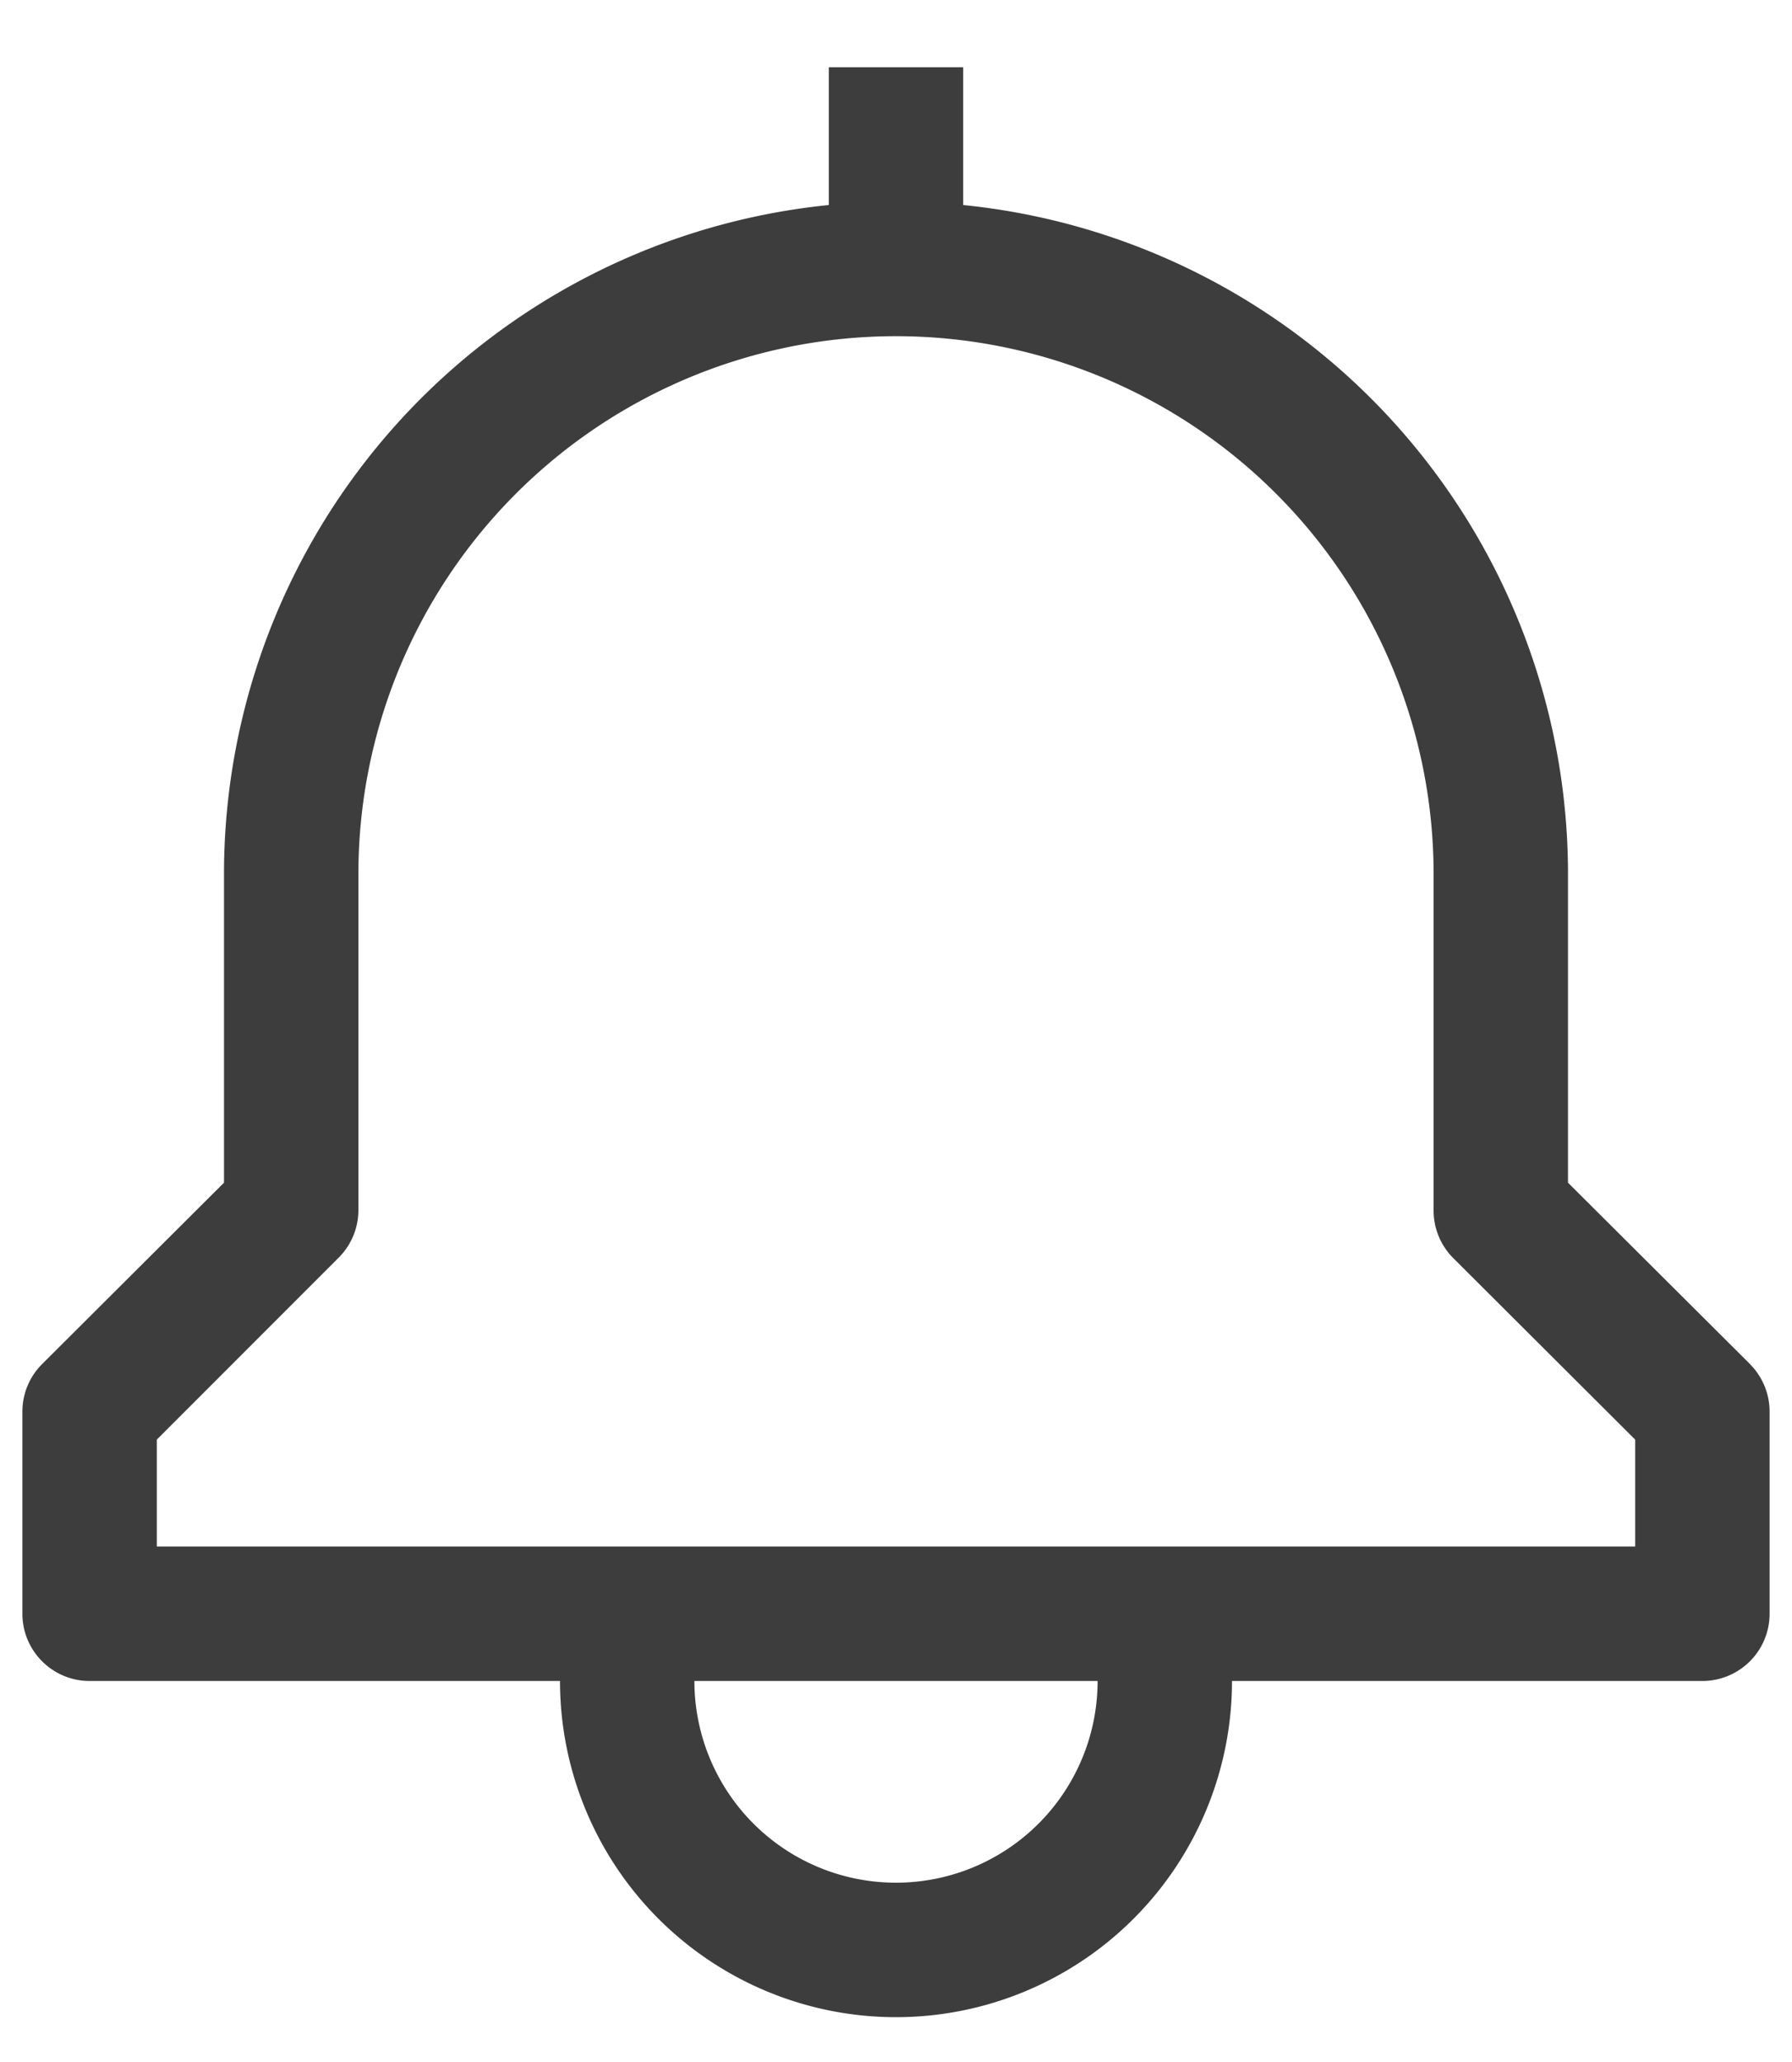 <svg xmlns="http://www.w3.org/2000/svg" width="20" height="23" viewBox="0 0 20 23"><g><g><path fill="#3d3d3d" d="M18.25 17.25H1.75v-1.192l2.033-2.033A.75.75 0 0 0 4 13.5V9.75a6 6 0 1 1 12 0v3.75a.75.75 0 0 0 .218.532l2.032 2.026zm-10.5 1.5h4.5a2.25 2.25 0 0 1-4.5 0zm11.783-3.533L17.5 13.192V9.75a7.5 7.5 0 0 0-6.75-7.463V.75h-1.5v1.537A7.5 7.5 0 0 0 2.5 9.75v3.442L.468 15.217a.75.75 0 0 0-.218.533V18c0 .414.336.75.75.75h5.25a3.75 3.75 0 1 0 7.5 0H19a.75.75 0 0 0 .75-.75v-2.25a.75.75 0 0 0-.217-.532z"/></g></g></svg>